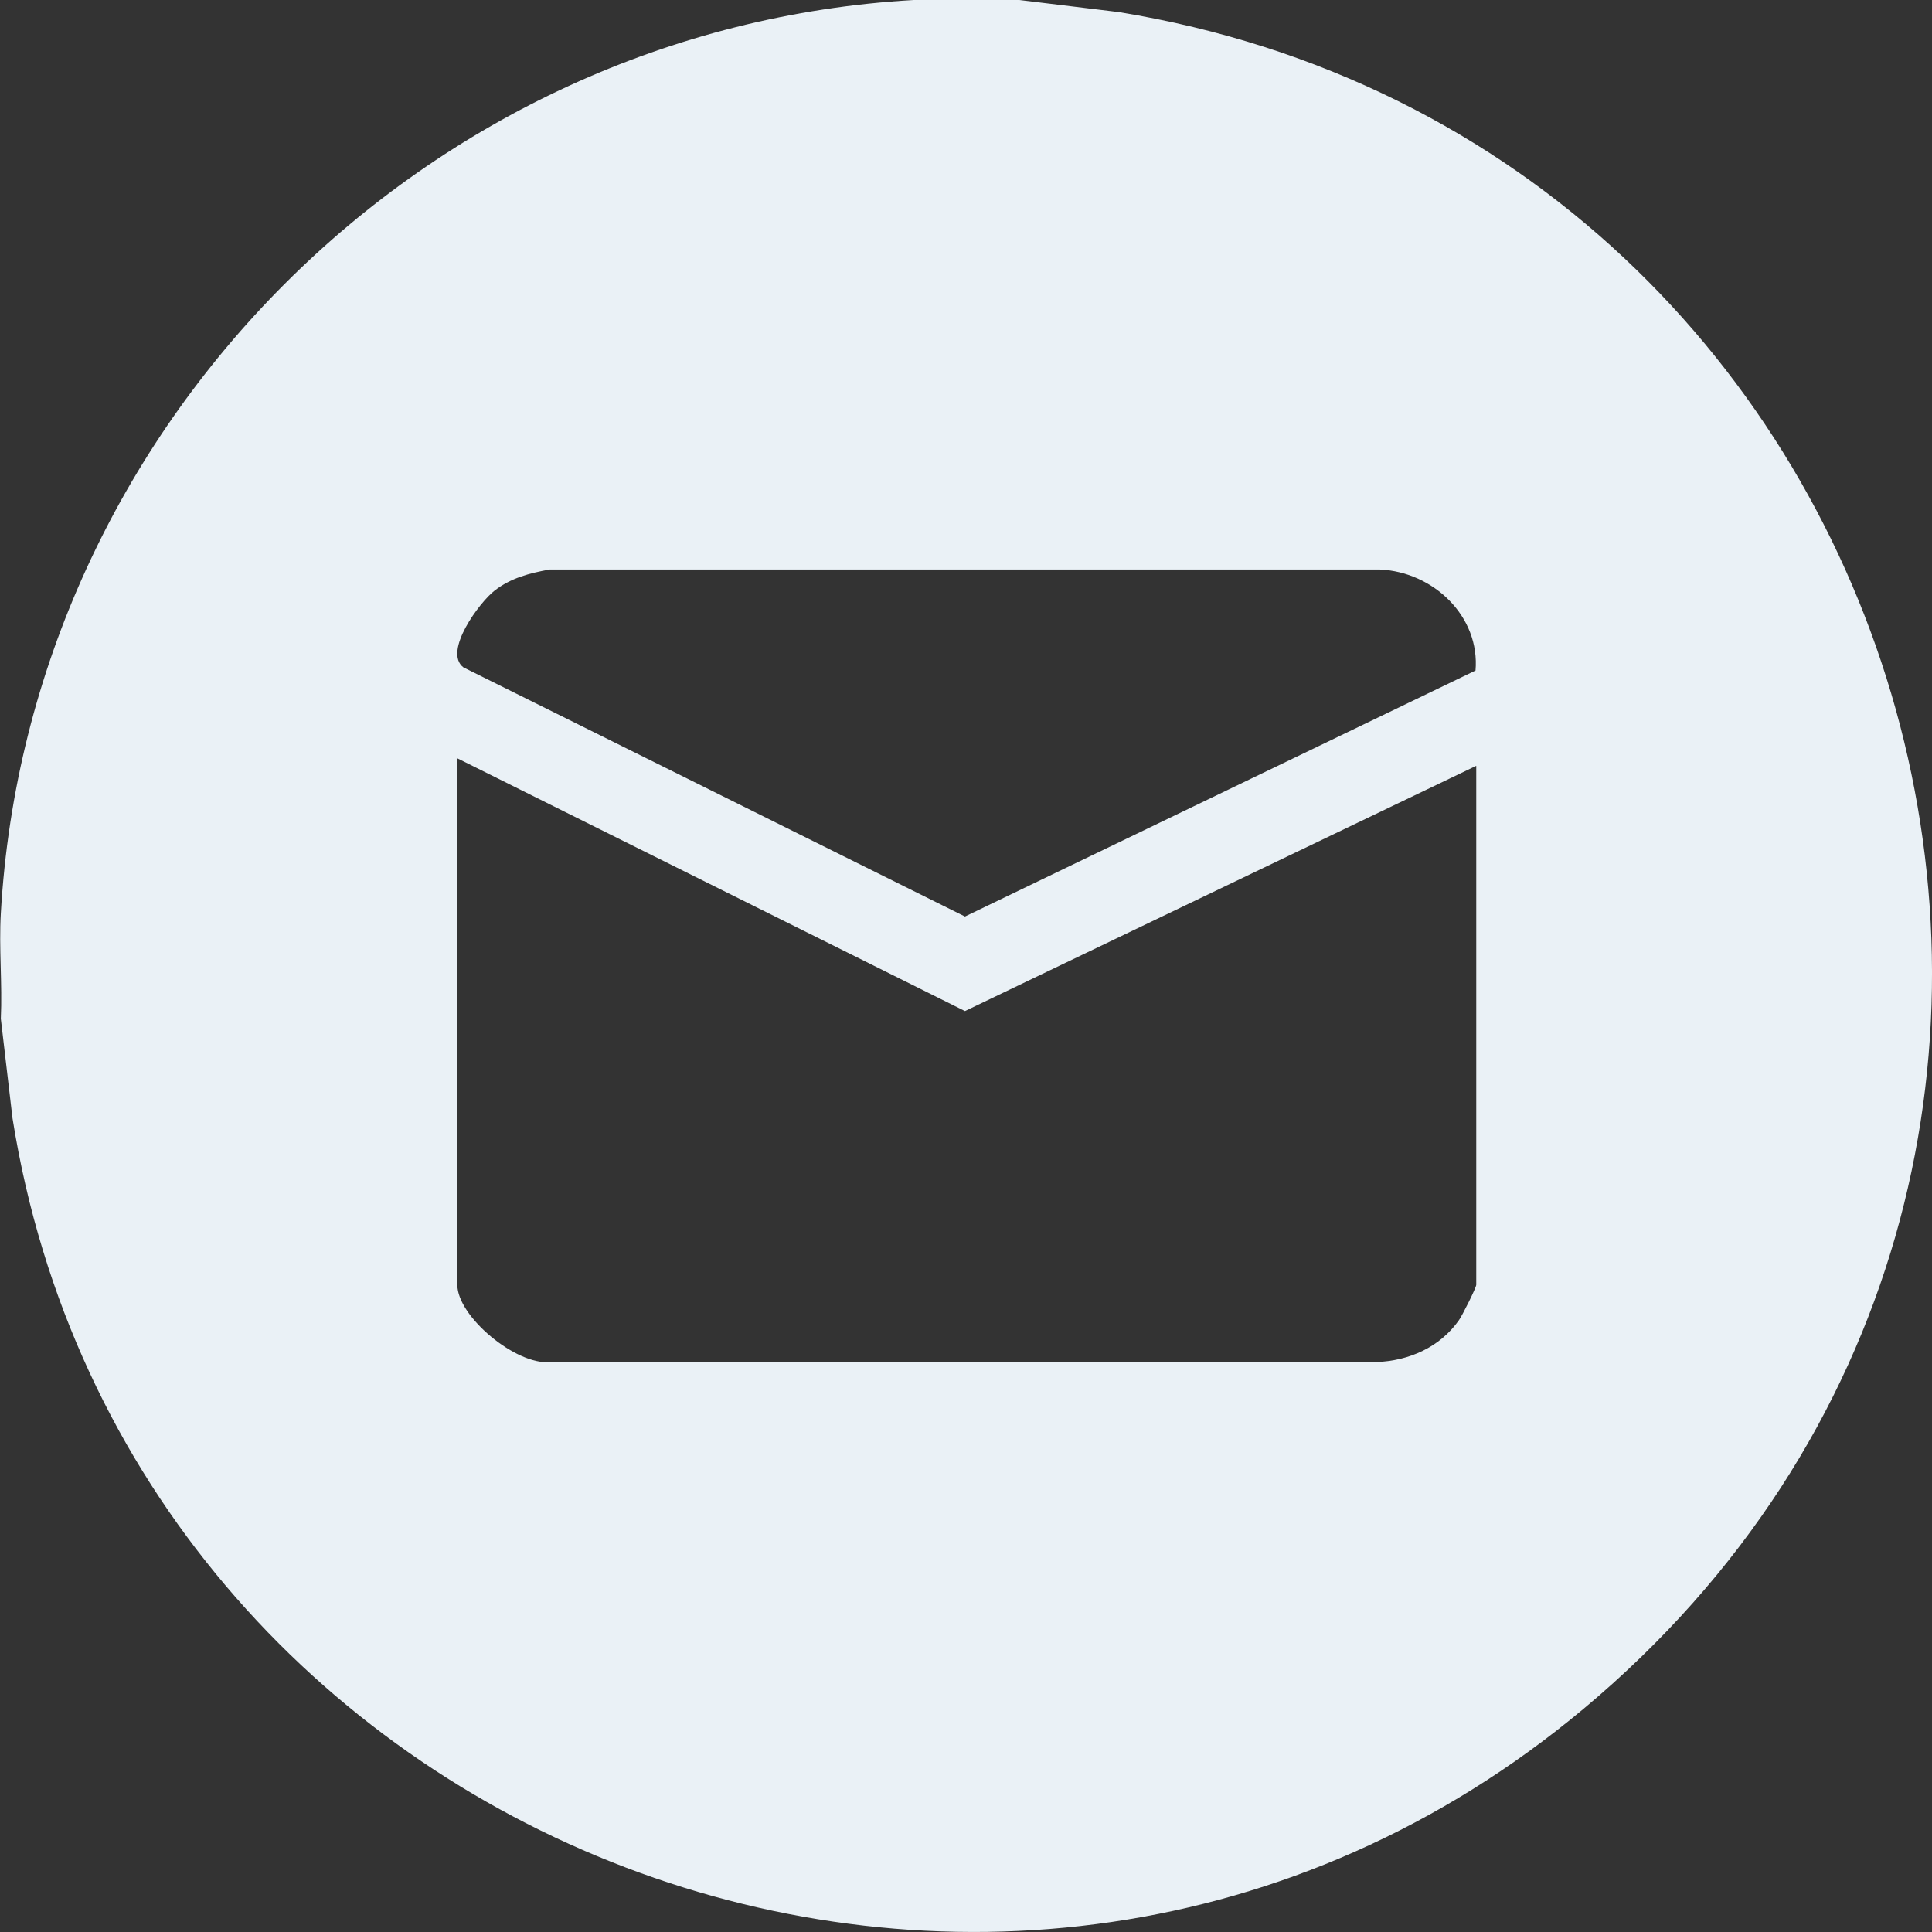 <svg width="28" height="28" viewBox="0 0 28 28" fill="none" xmlns="http://www.w3.org/2000/svg">
<rect x="0" y="0" width="28" height="28" fill="#333333" stroke="none"/>
<g clip-path="url(#clip0_92_423)">
<path d="M14.773 0L16.214 0.175C27.977 2.094 32.236 17.01 22.947 24.768C14.604 31.733 1.861 26.781 0.181 16.205L0.012 14.764C0.035 14.257 -0.017 13.738 0.012 13.236C0.414 6.16 6.167 0.403 13.244 0H14.773ZM21.384 9.724C21.454 8.931 20.771 8.289 20.001 8.254H7.964C7.672 8.307 7.404 8.377 7.171 8.557C6.949 8.727 6.418 9.444 6.716 9.672L13.985 13.283L21.384 9.718V9.724ZM21.39 11.101L13.985 14.653L6.628 10.99V18.62C6.628 19.081 7.48 19.787 7.97 19.74H19.948C20.421 19.723 20.87 19.524 21.144 19.133C21.191 19.069 21.395 18.661 21.395 18.62V11.101H21.39Z" fill="#EAF1F6"/>
</g>
<defs>
<clipPath id="clip0_92_423">
<rect width="28" height="28" fill="white"/>
</clipPath>
</defs>
</svg>
